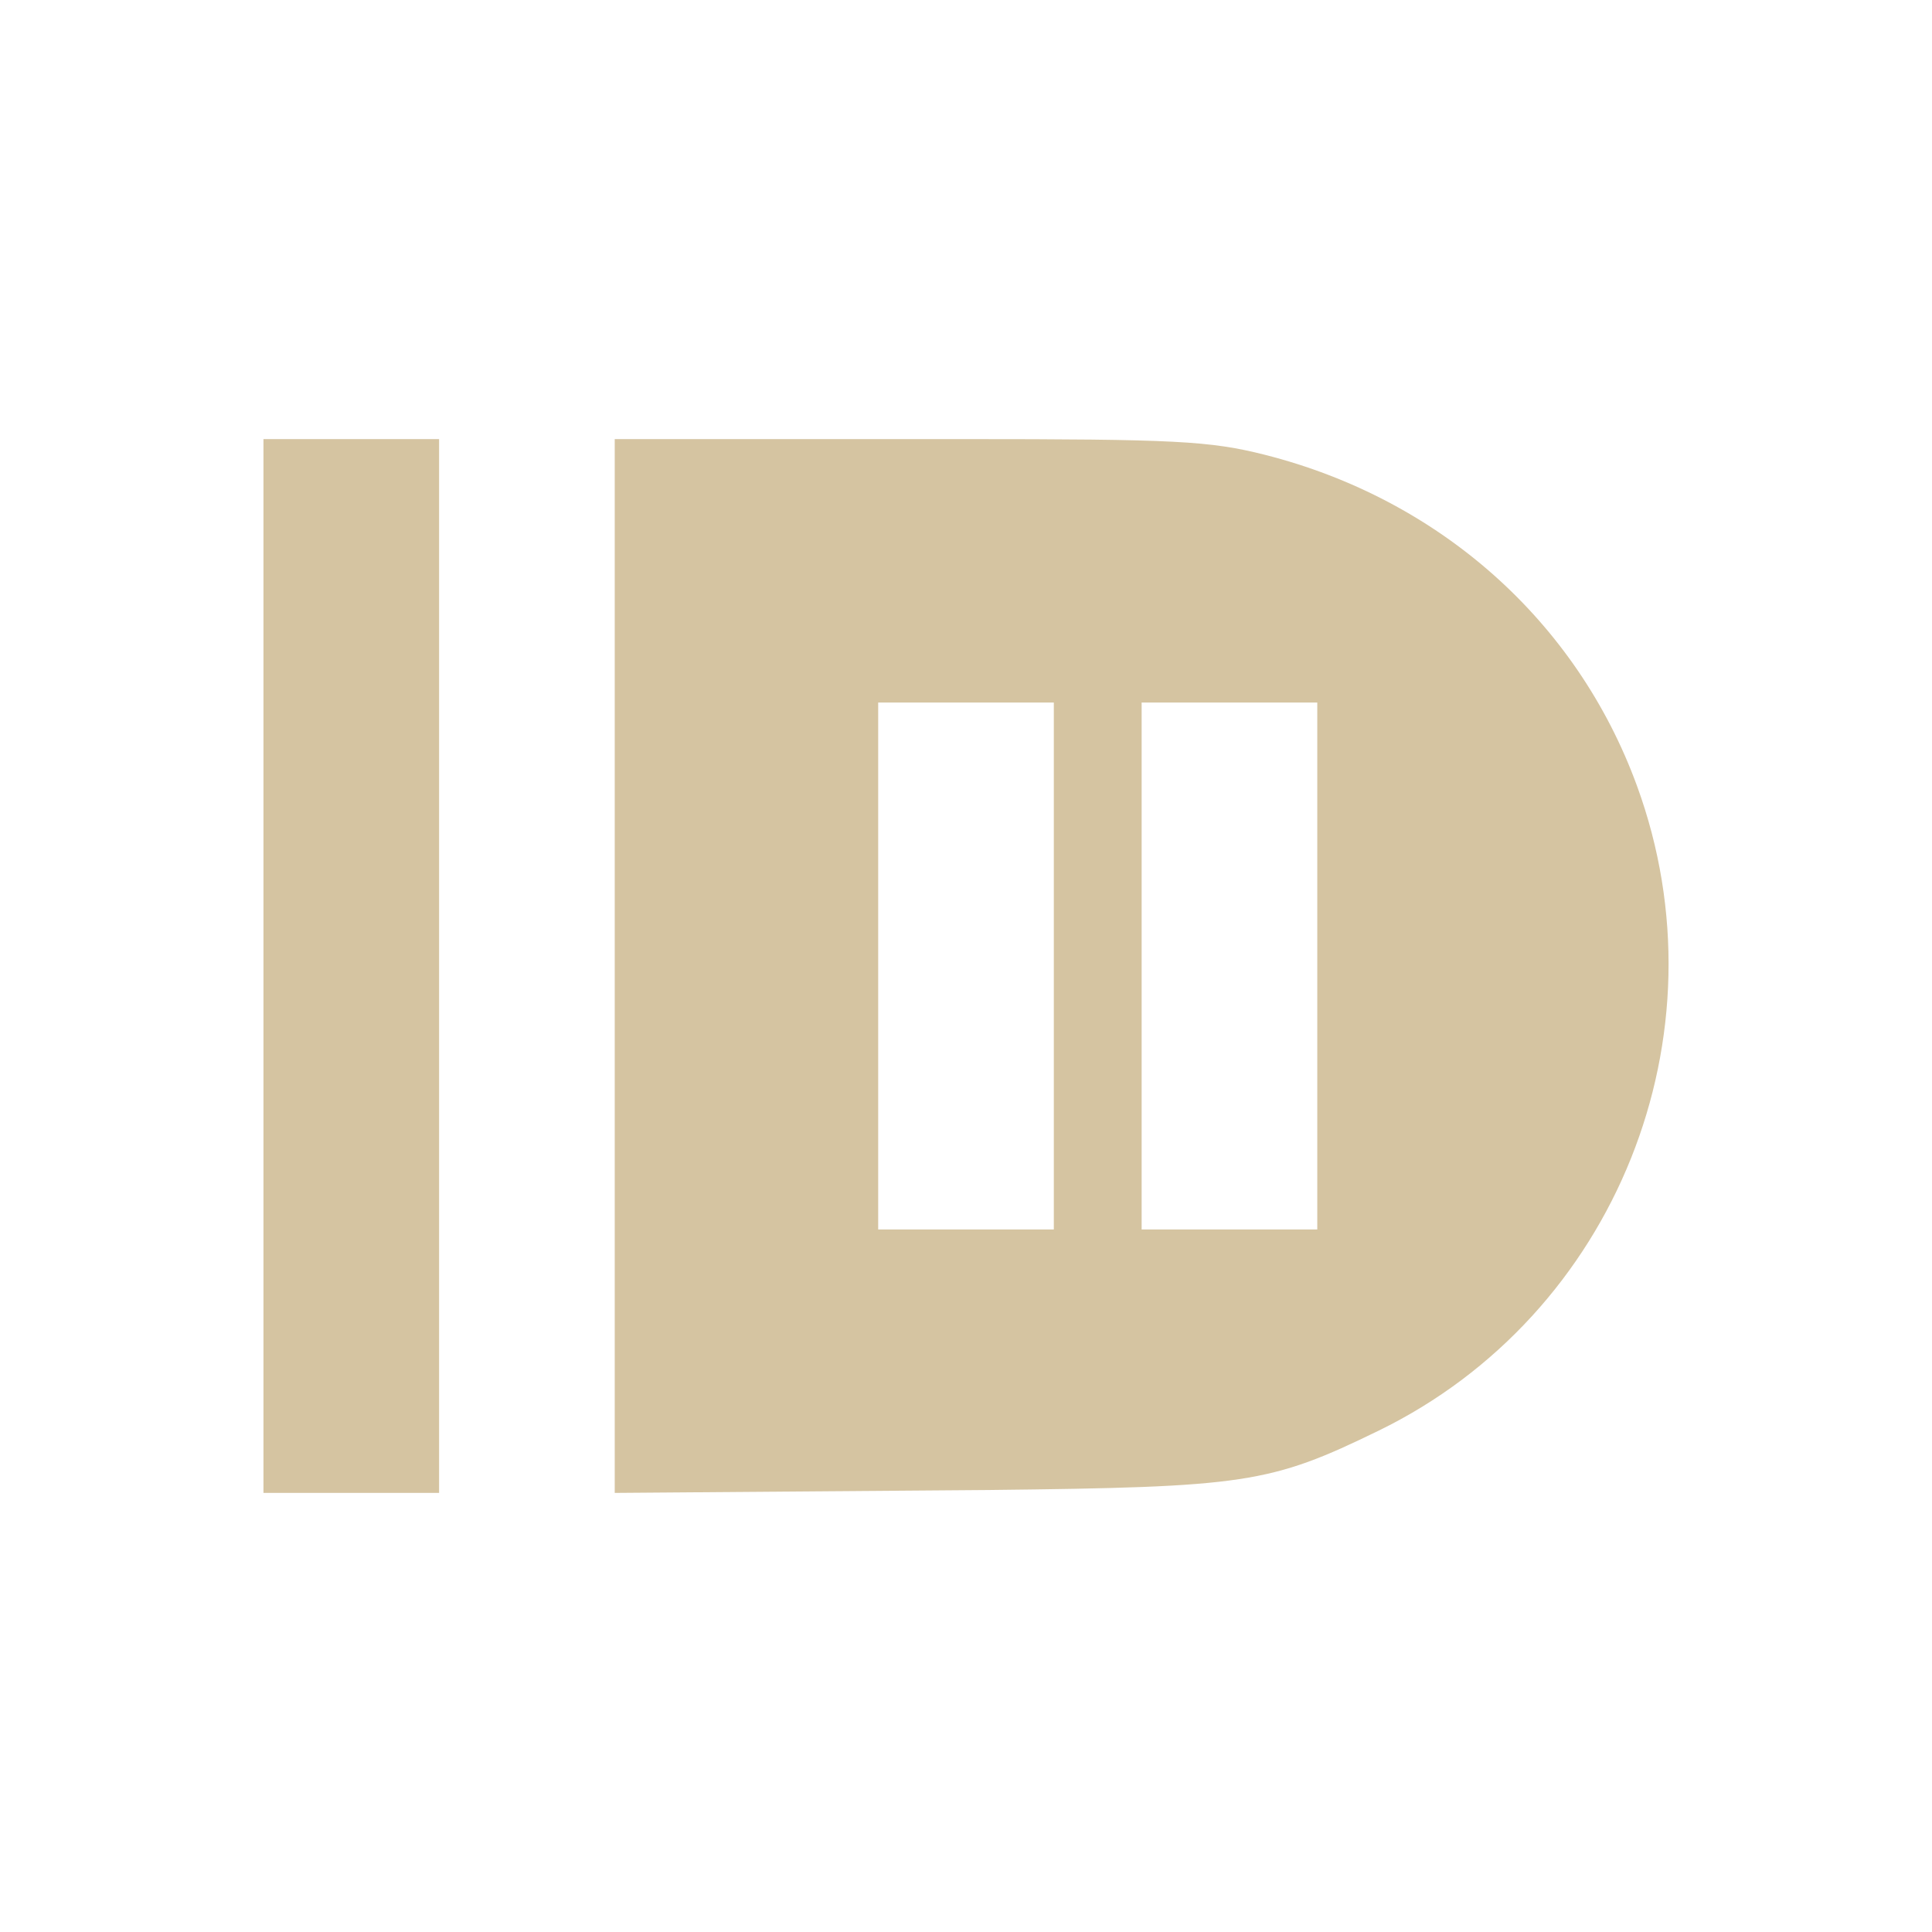 <svg xmlns="http://www.w3.org/2000/svg" width="22" height="22" version="1.1">
 <defs>
  <style id="current-color-scheme" type="text/css">
   .ColorScheme-Text { color:#d5c4a1; } .ColorScheme-Highlight { color:#4285f4; }
  </style>
 </defs>
 <path style="fill:currentColor" class="ColorScheme-Text" d="m 3,5 0,12 2,0 0,-12 -2,0 z m 4,0 0,12 4.252,-0.033 c 2.931,-0.033 3.208,-0.072 4.447,-0.676 2.702,-1.317 3.98,-4.505 2.941,-7.344 -0.686,-1.875 -2.247,-3.263 -4.236,-3.768 C 13.779,5.021 13.383,5 10.955,5 L 7,5 Z m 3,3 2,0 0,6 -2,0 0,-6 z m 3,0 2,0 0,6 -2,0 0,-6 z"/>
</svg>

